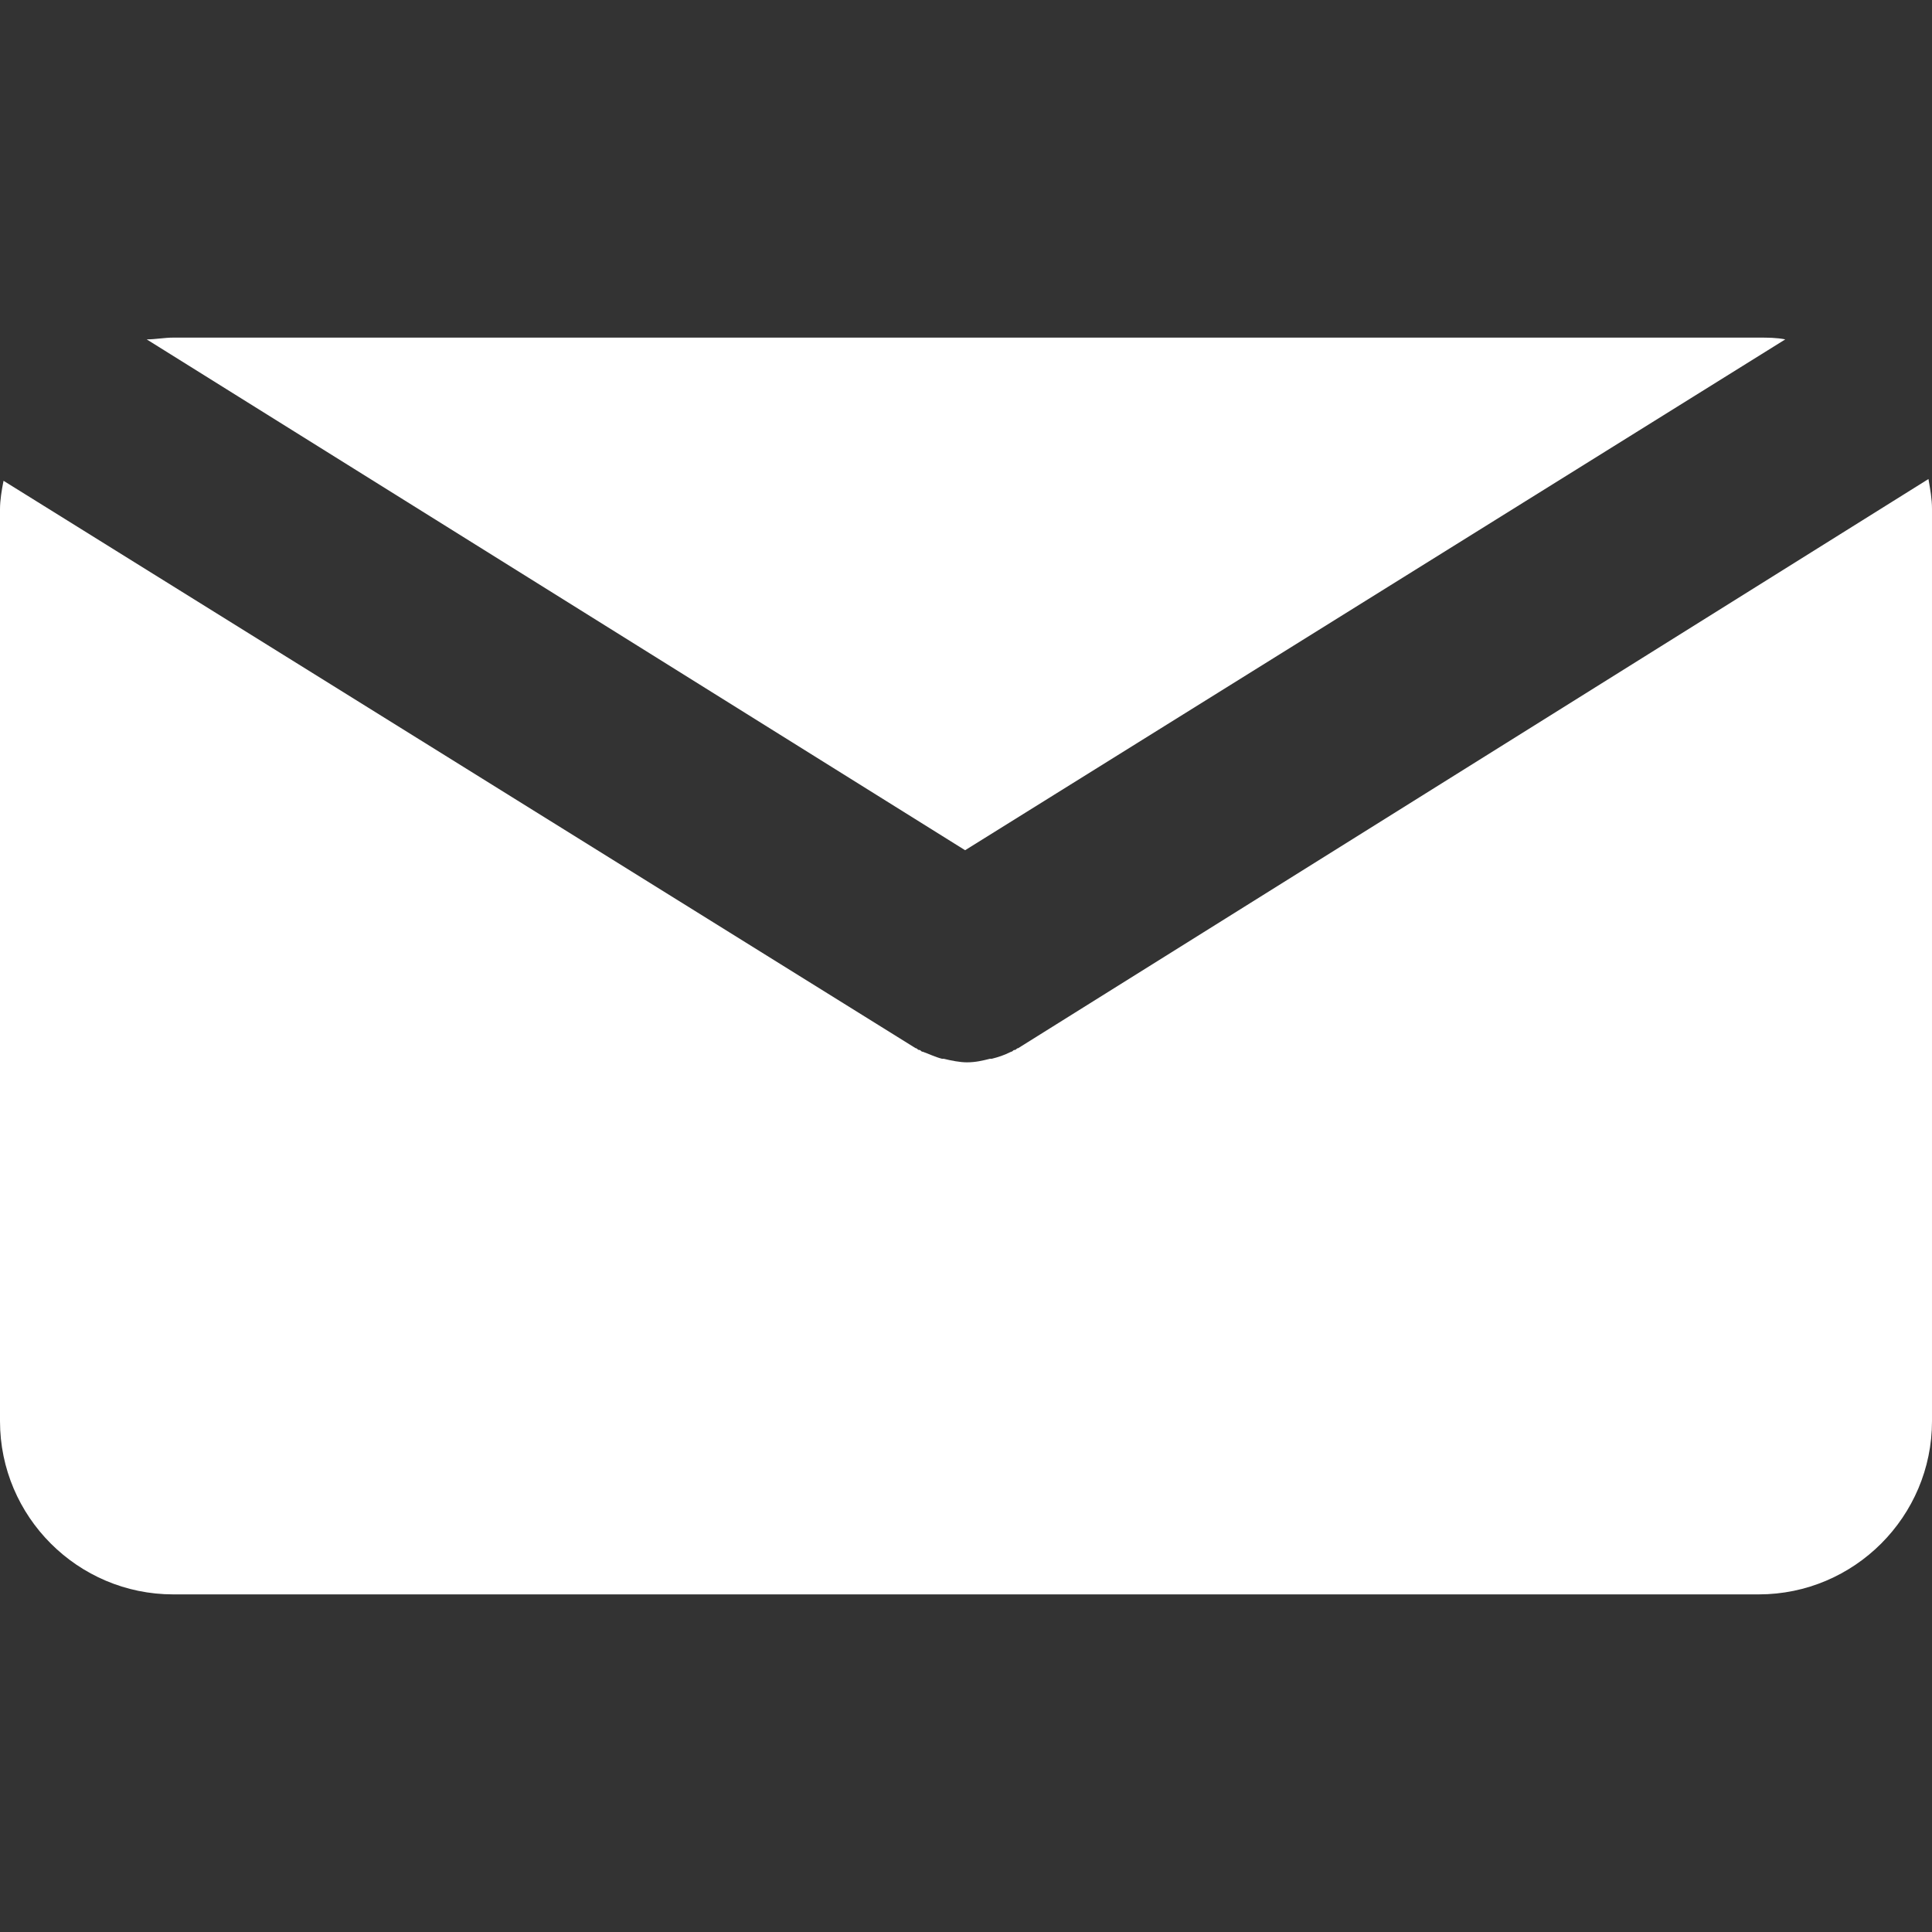 <?xml version="1.0" encoding="utf-8"?>
<!-- Generator: Adobe Illustrator 26.2.1, SVG Export Plug-In . SVG Version: 6.00 Build 0)  -->
<svg version="1.1" id="Capa_1" xmlns="http://www.w3.org/2000/svg" xmlns:xlink="http://www.w3.org/1999/xlink" x="0px" y="0px"
	 viewBox="0 0 109.3 109.3" style="enable-background:new 0 0 109.3 109.3;" xml:space="preserve">
<rect x="0" y="0" width="109.3" height="109.3" fill="#333333" stroke="none"/>
<style type="text/css">
	.st0{fill:#FFFFFF;}
	.st1{fill:none;}
</style>
<g>
	<path class="st0" d="M54.6,48.1L101,19.2c-0.5-0.1-1-0.1-1.5-0.1H9.8c-0.5,0-1,0.1-1.5,0.1L54.6,48.1z"/>
	<path class="st0" d="M57.6,59.3c-0.1,0-0.1,0.1-0.2,0.1c-0.1,0-0.1,0.1-0.2,0.1c-0.4,0.2-0.7,0.3-1.1,0.4H56
		c-0.4,0.1-0.8,0.2-1.3,0.2l0,0l0,0c-0.4,0-0.9-0.1-1.3-0.2h-0.1c-0.4-0.1-0.8-0.3-1.1-0.4c-0.1,0-0.1-0.1-0.2-0.1
		c-0.1,0-0.1-0.1-0.2-0.1L0.2,27.2C0.1,27.7,0,28.3,0,28.8v51.6c0,5.4,4.4,9.8,9.8,9.8h89.7c5.4,0,9.8-4.4,9.8-9.8V28.8
		c0-0.6-0.1-1.1-0.2-1.7L57.6,59.3z"/>
</g>
<rect class="st1" width="109.3" height="109.3"/>
</svg>
